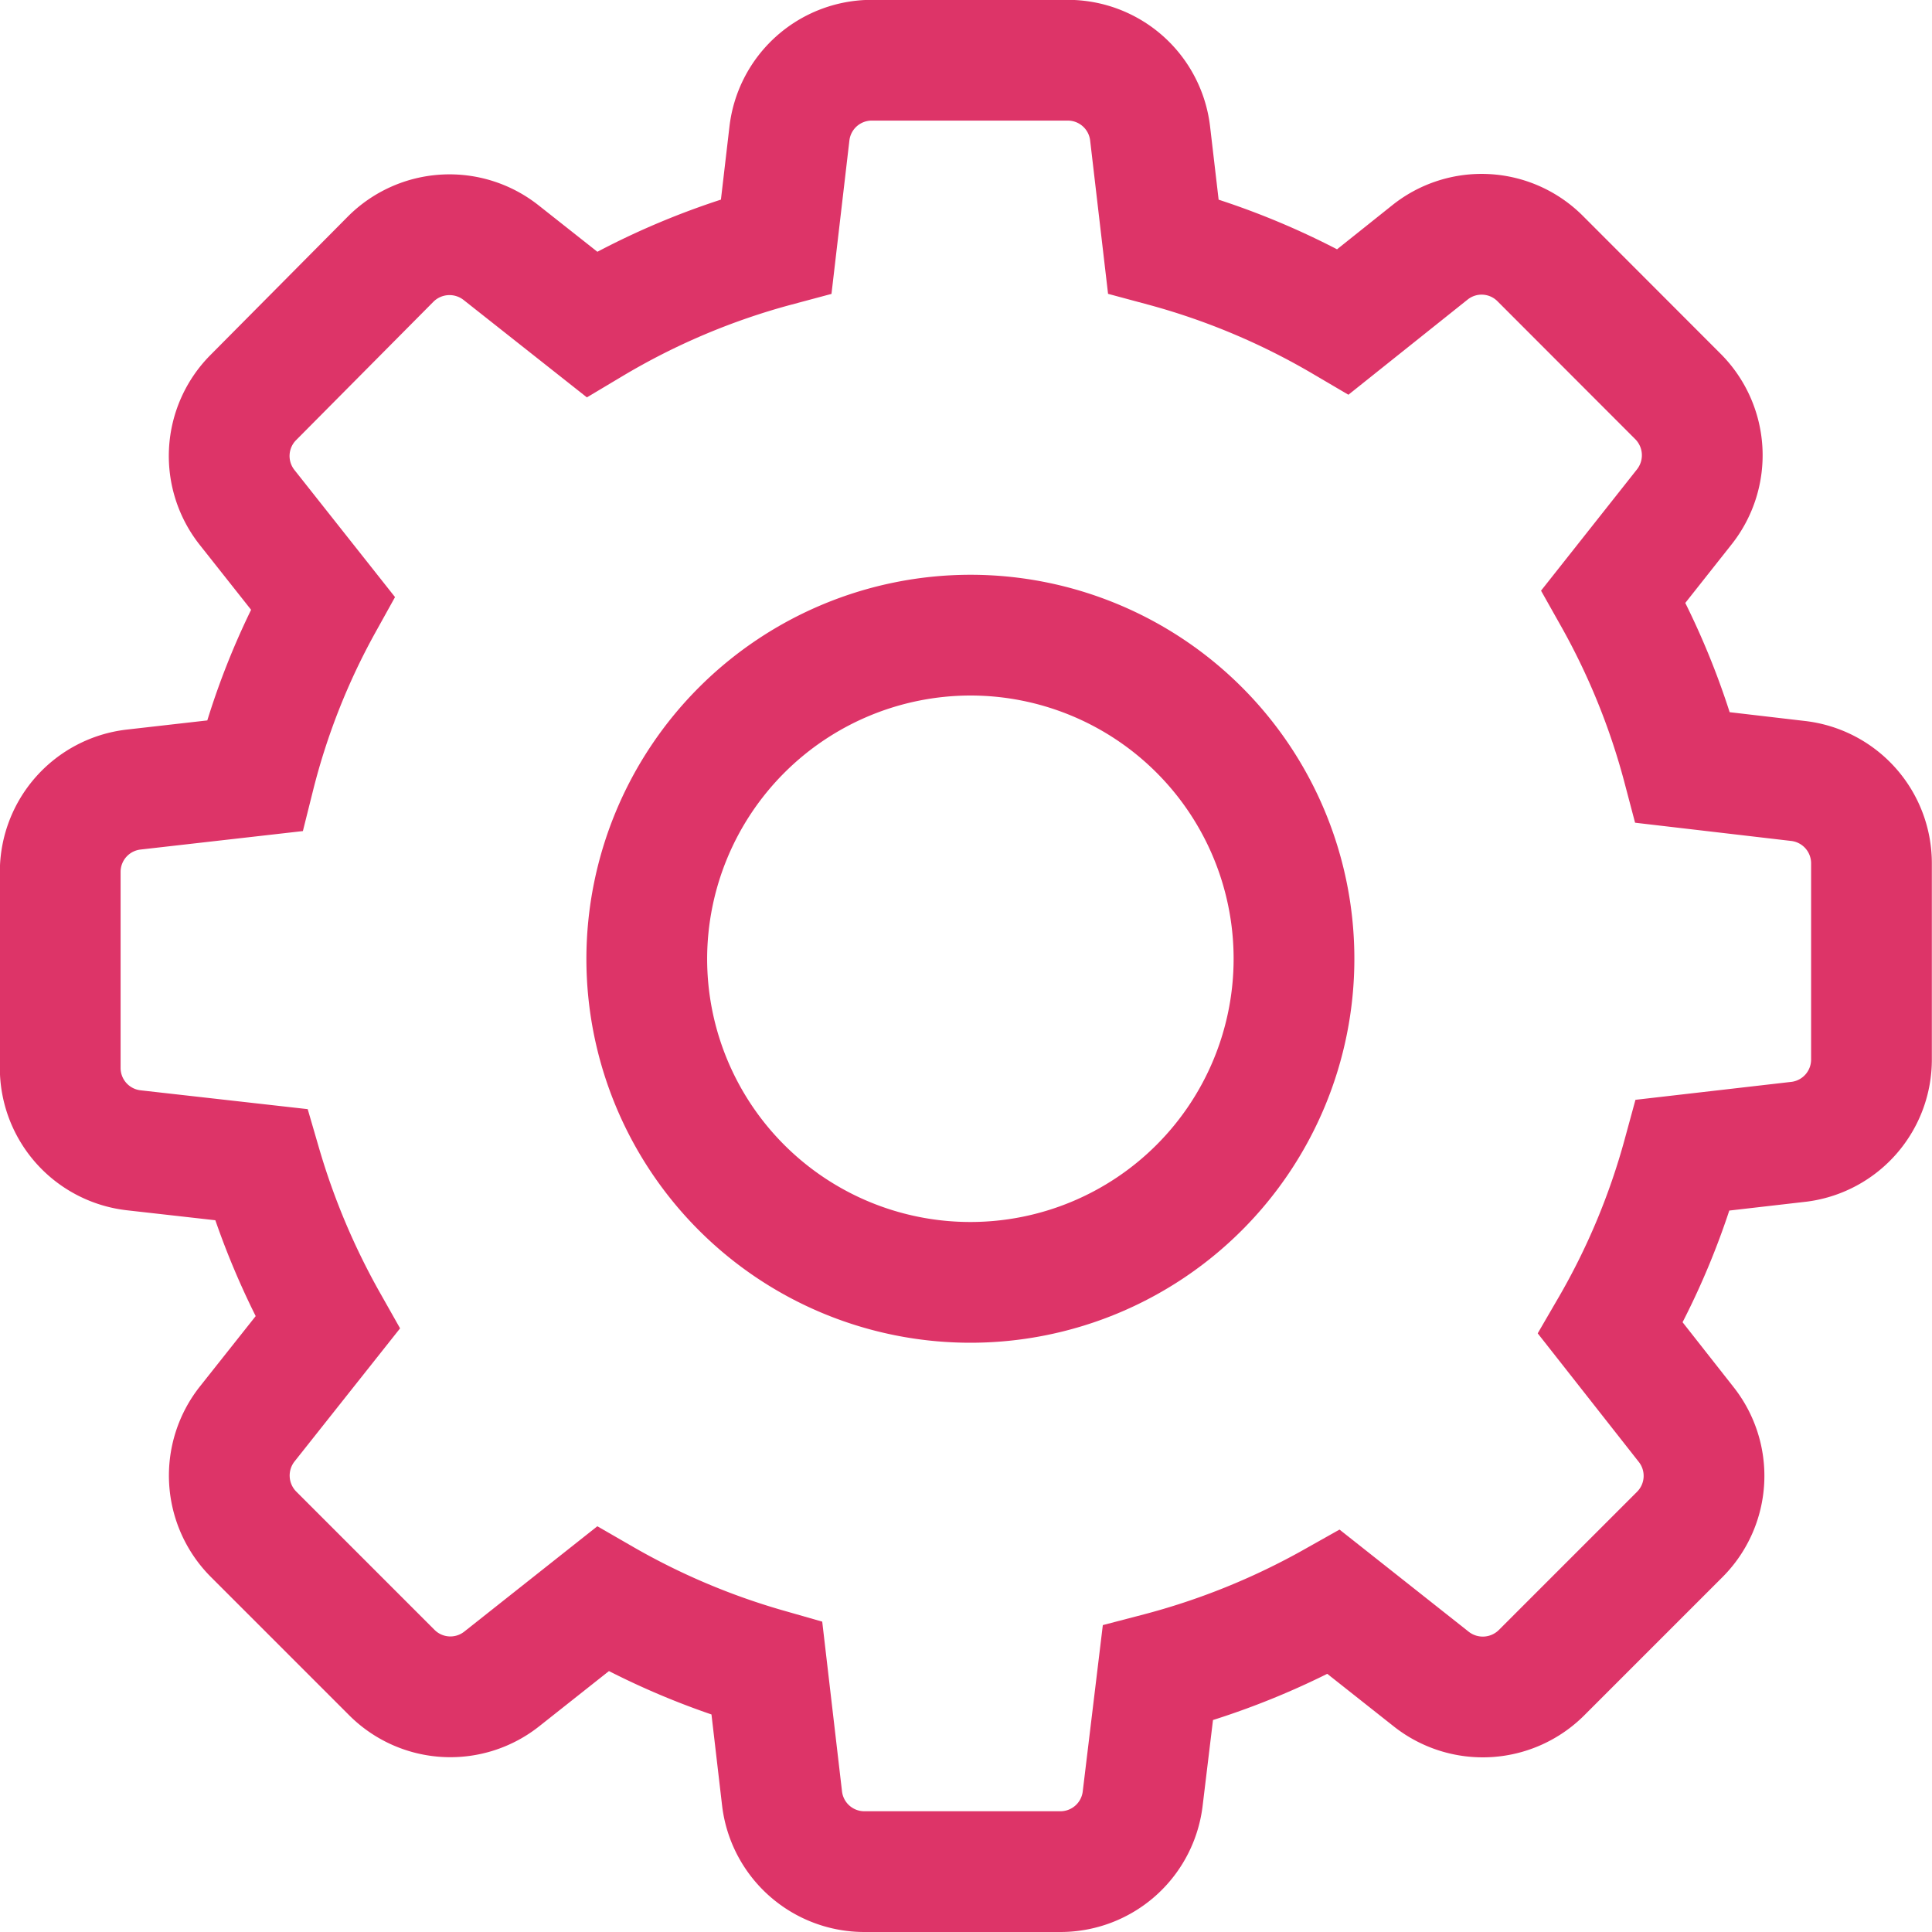 <svg xmlns="http://www.w3.org/2000/svg" width="12.8" height="12.8" viewBox="0 0 12.8 12.8">
  <path id="Path_1993" data-name="Path 1993" d="M1.33,12.053A4.93,4.93,0,0,0,1.771,13.1l-.532.671a.551.551,0,0,0,.041.73l.917.917a.548.548,0,0,0,.73.041l.667-.528a4.844,4.844,0,0,0,1.088.461l.1.858a.549.549,0,0,0,.545.487h1.3a.549.549,0,0,0,.545-.487l.1-.828a4.9,4.9,0,0,0,1.166-.471l.645.51a.551.551,0,0,0,.73-.041l.917-.917a.549.549,0,0,0,.041-.73l-.5-.636a4.788,4.788,0,0,0,.48-1.147l.773-.089A.549.549,0,0,0,12,11.356v-1.3a.549.549,0,0,0-.487-.545l-.762-.089a4.819,4.819,0,0,0-.46-1.134l.469-.593a.551.551,0,0,0-.041-.73l-.914-.915a.548.548,0,0,0-.73-.041L8.5,6.468a4.833,4.833,0,0,0-1.192-.5l-.087-.745a.549.549,0,0,0-.545-.487h-1.3a.549.549,0,0,0-.545.487l-.087.745a4.813,4.813,0,0,0-1.223.517l-.6-.474a.551.551,0,0,0-.73.041L1.28,6.97a.549.549,0,0,0-.041.73l.5.632a4.726,4.726,0,0,0-.452,1.145l-.8.091A.549.549,0,0,0,0,10.113v1.3a.549.549,0,0,0,.487.545Zm4.7-3.508a2.144,2.144,0,1,1-2.144,2.144A2.147,2.147,0,0,1,6.028,8.545Z" transform="translate(0.399 -4.337)" fill="none" stroke="#dd3468" stroke-width="0.8"/>
</svg>
